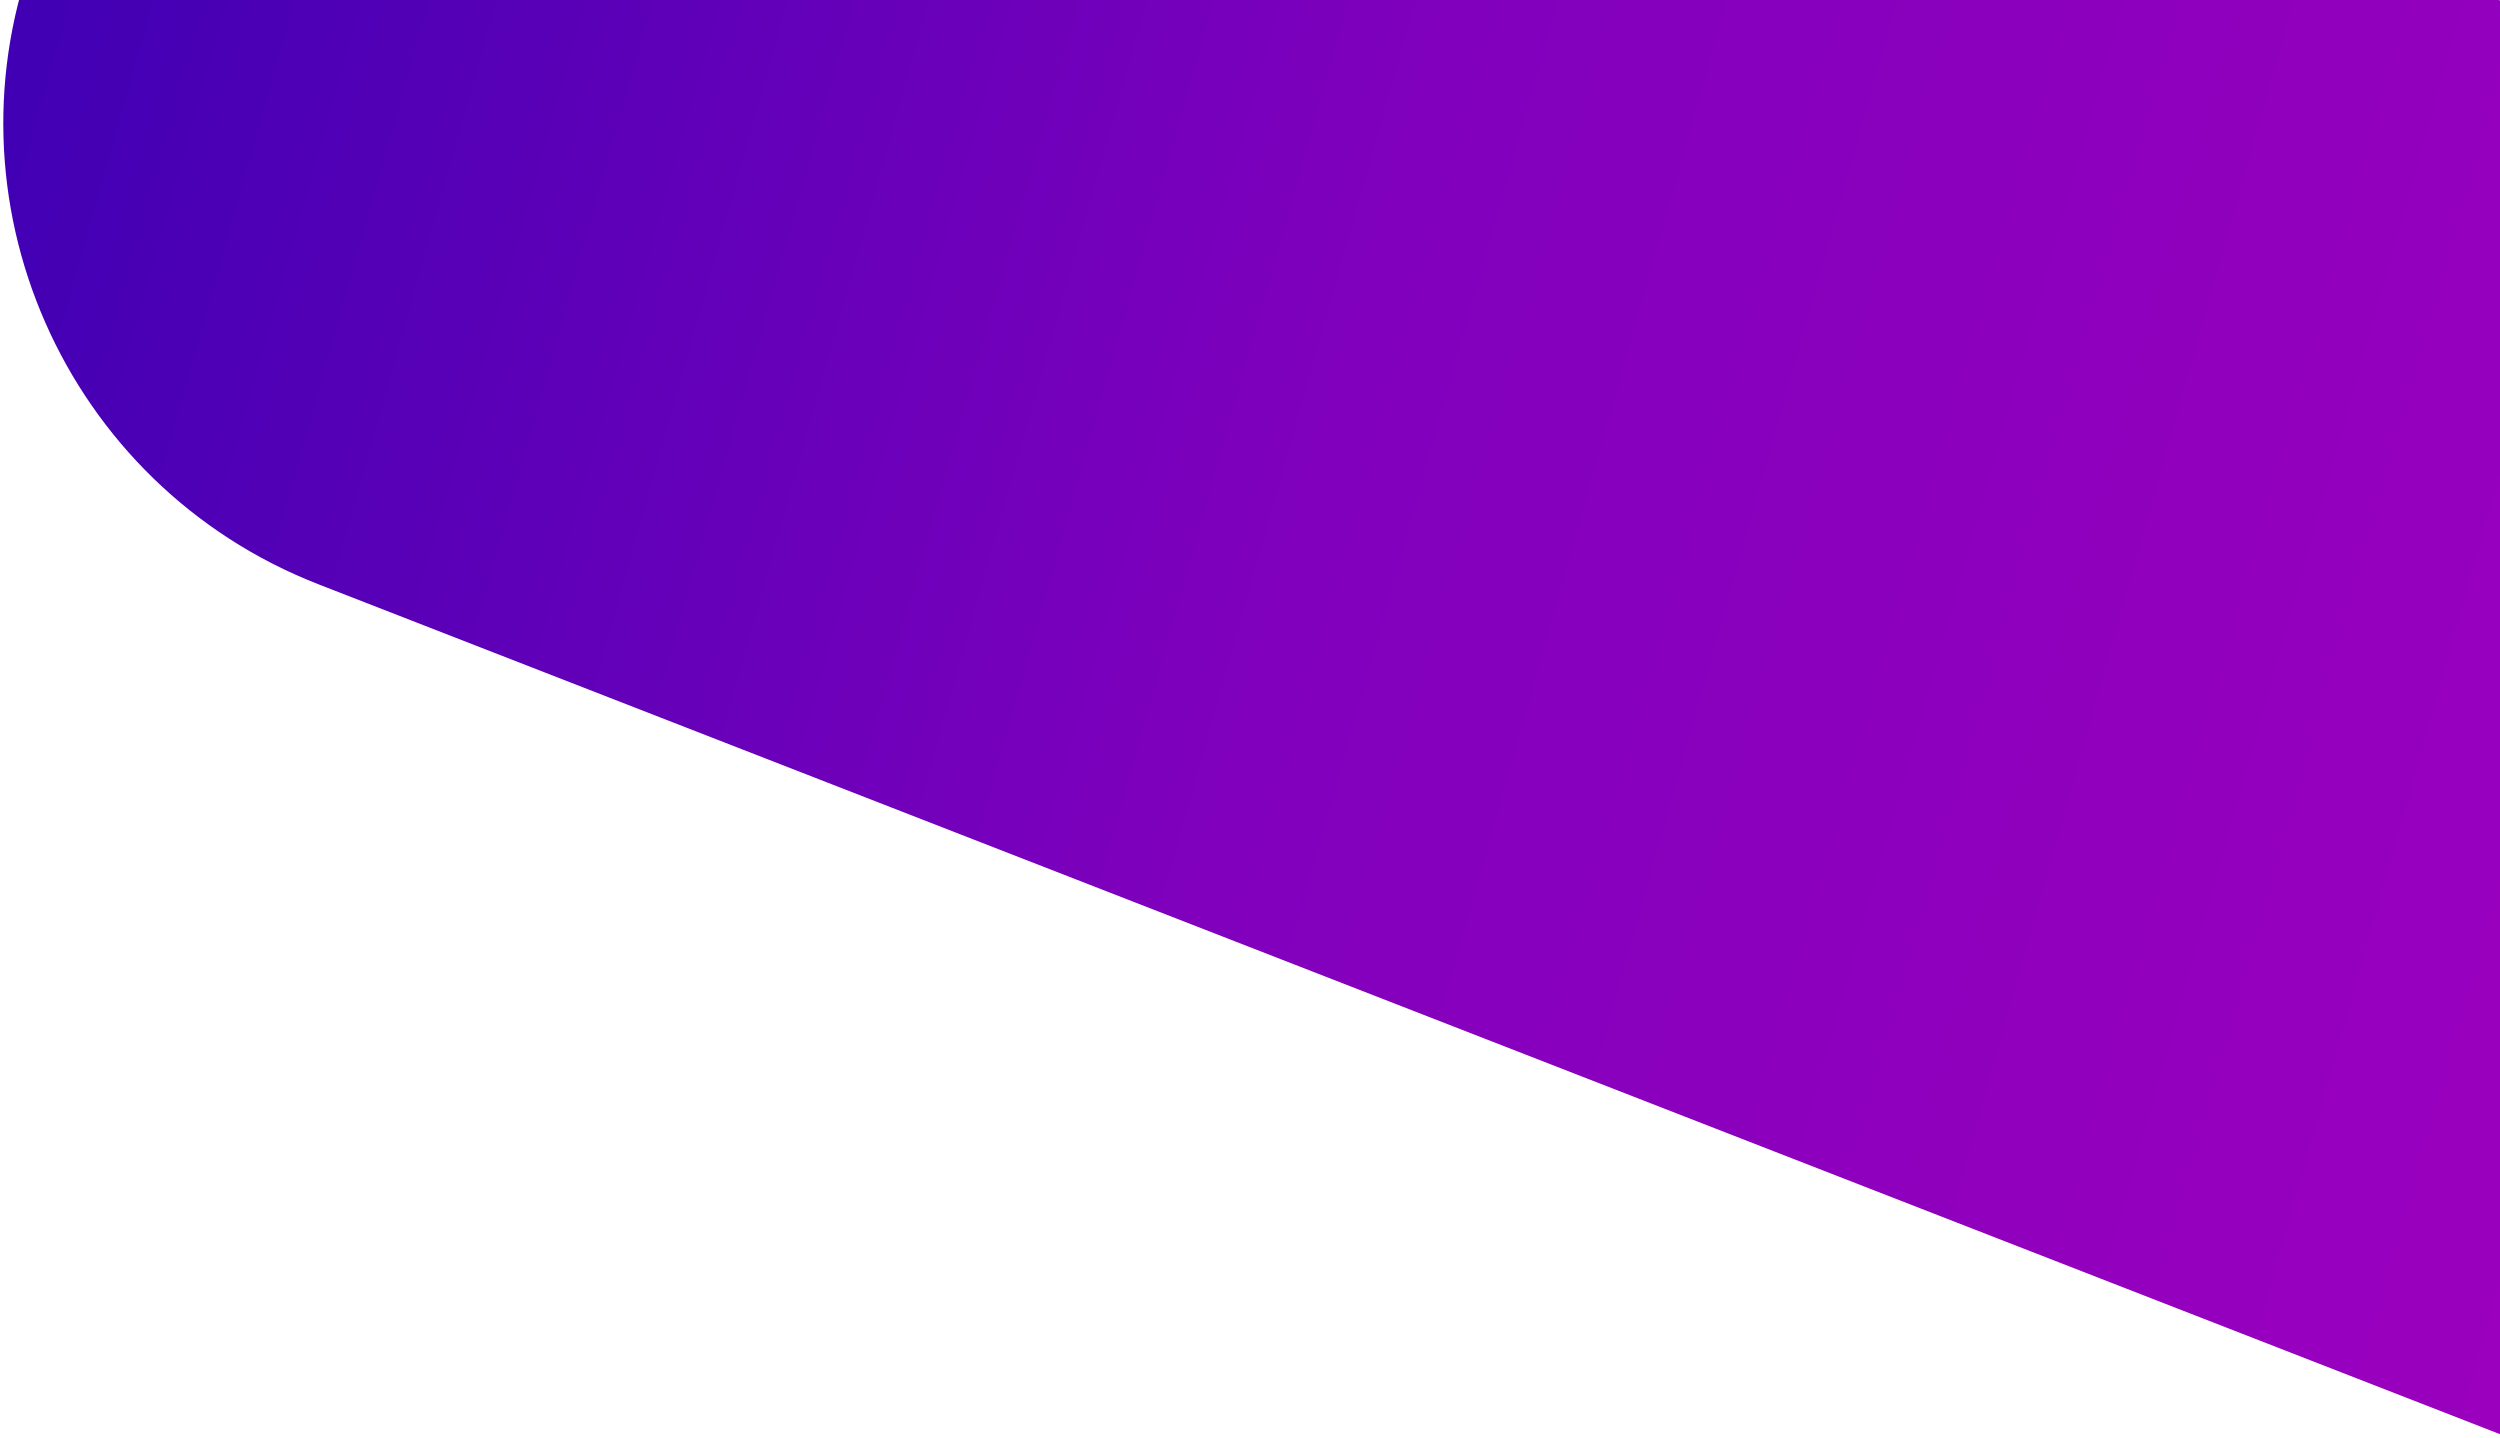<svg width="758" height="436" viewBox="0 0 758 436" fill="none" xmlns="http://www.w3.org/2000/svg">
<path d="M103.851 -254.692L907.64 58.449L760.607 435.86L96.587 177.17C19.395 147.098 -18.803 60.143 11.27 -17.049L103.851 -254.692Z" fill="url(#paint0_linear_65_168)"/>
<defs>
<linearGradient id="paint0_linear_65_168" x1="-161.053" y1="152.397" x2="918.927" y2="457.144" gradientUnits="userSpaceOnUse">
<stop stop-color="#2E00B1"/>
<stop offset="0.484" stop-color="#8100BD"/>
<stop offset="1" stop-color="#A400BE"/>
</linearGradient>
</defs>
</svg>
